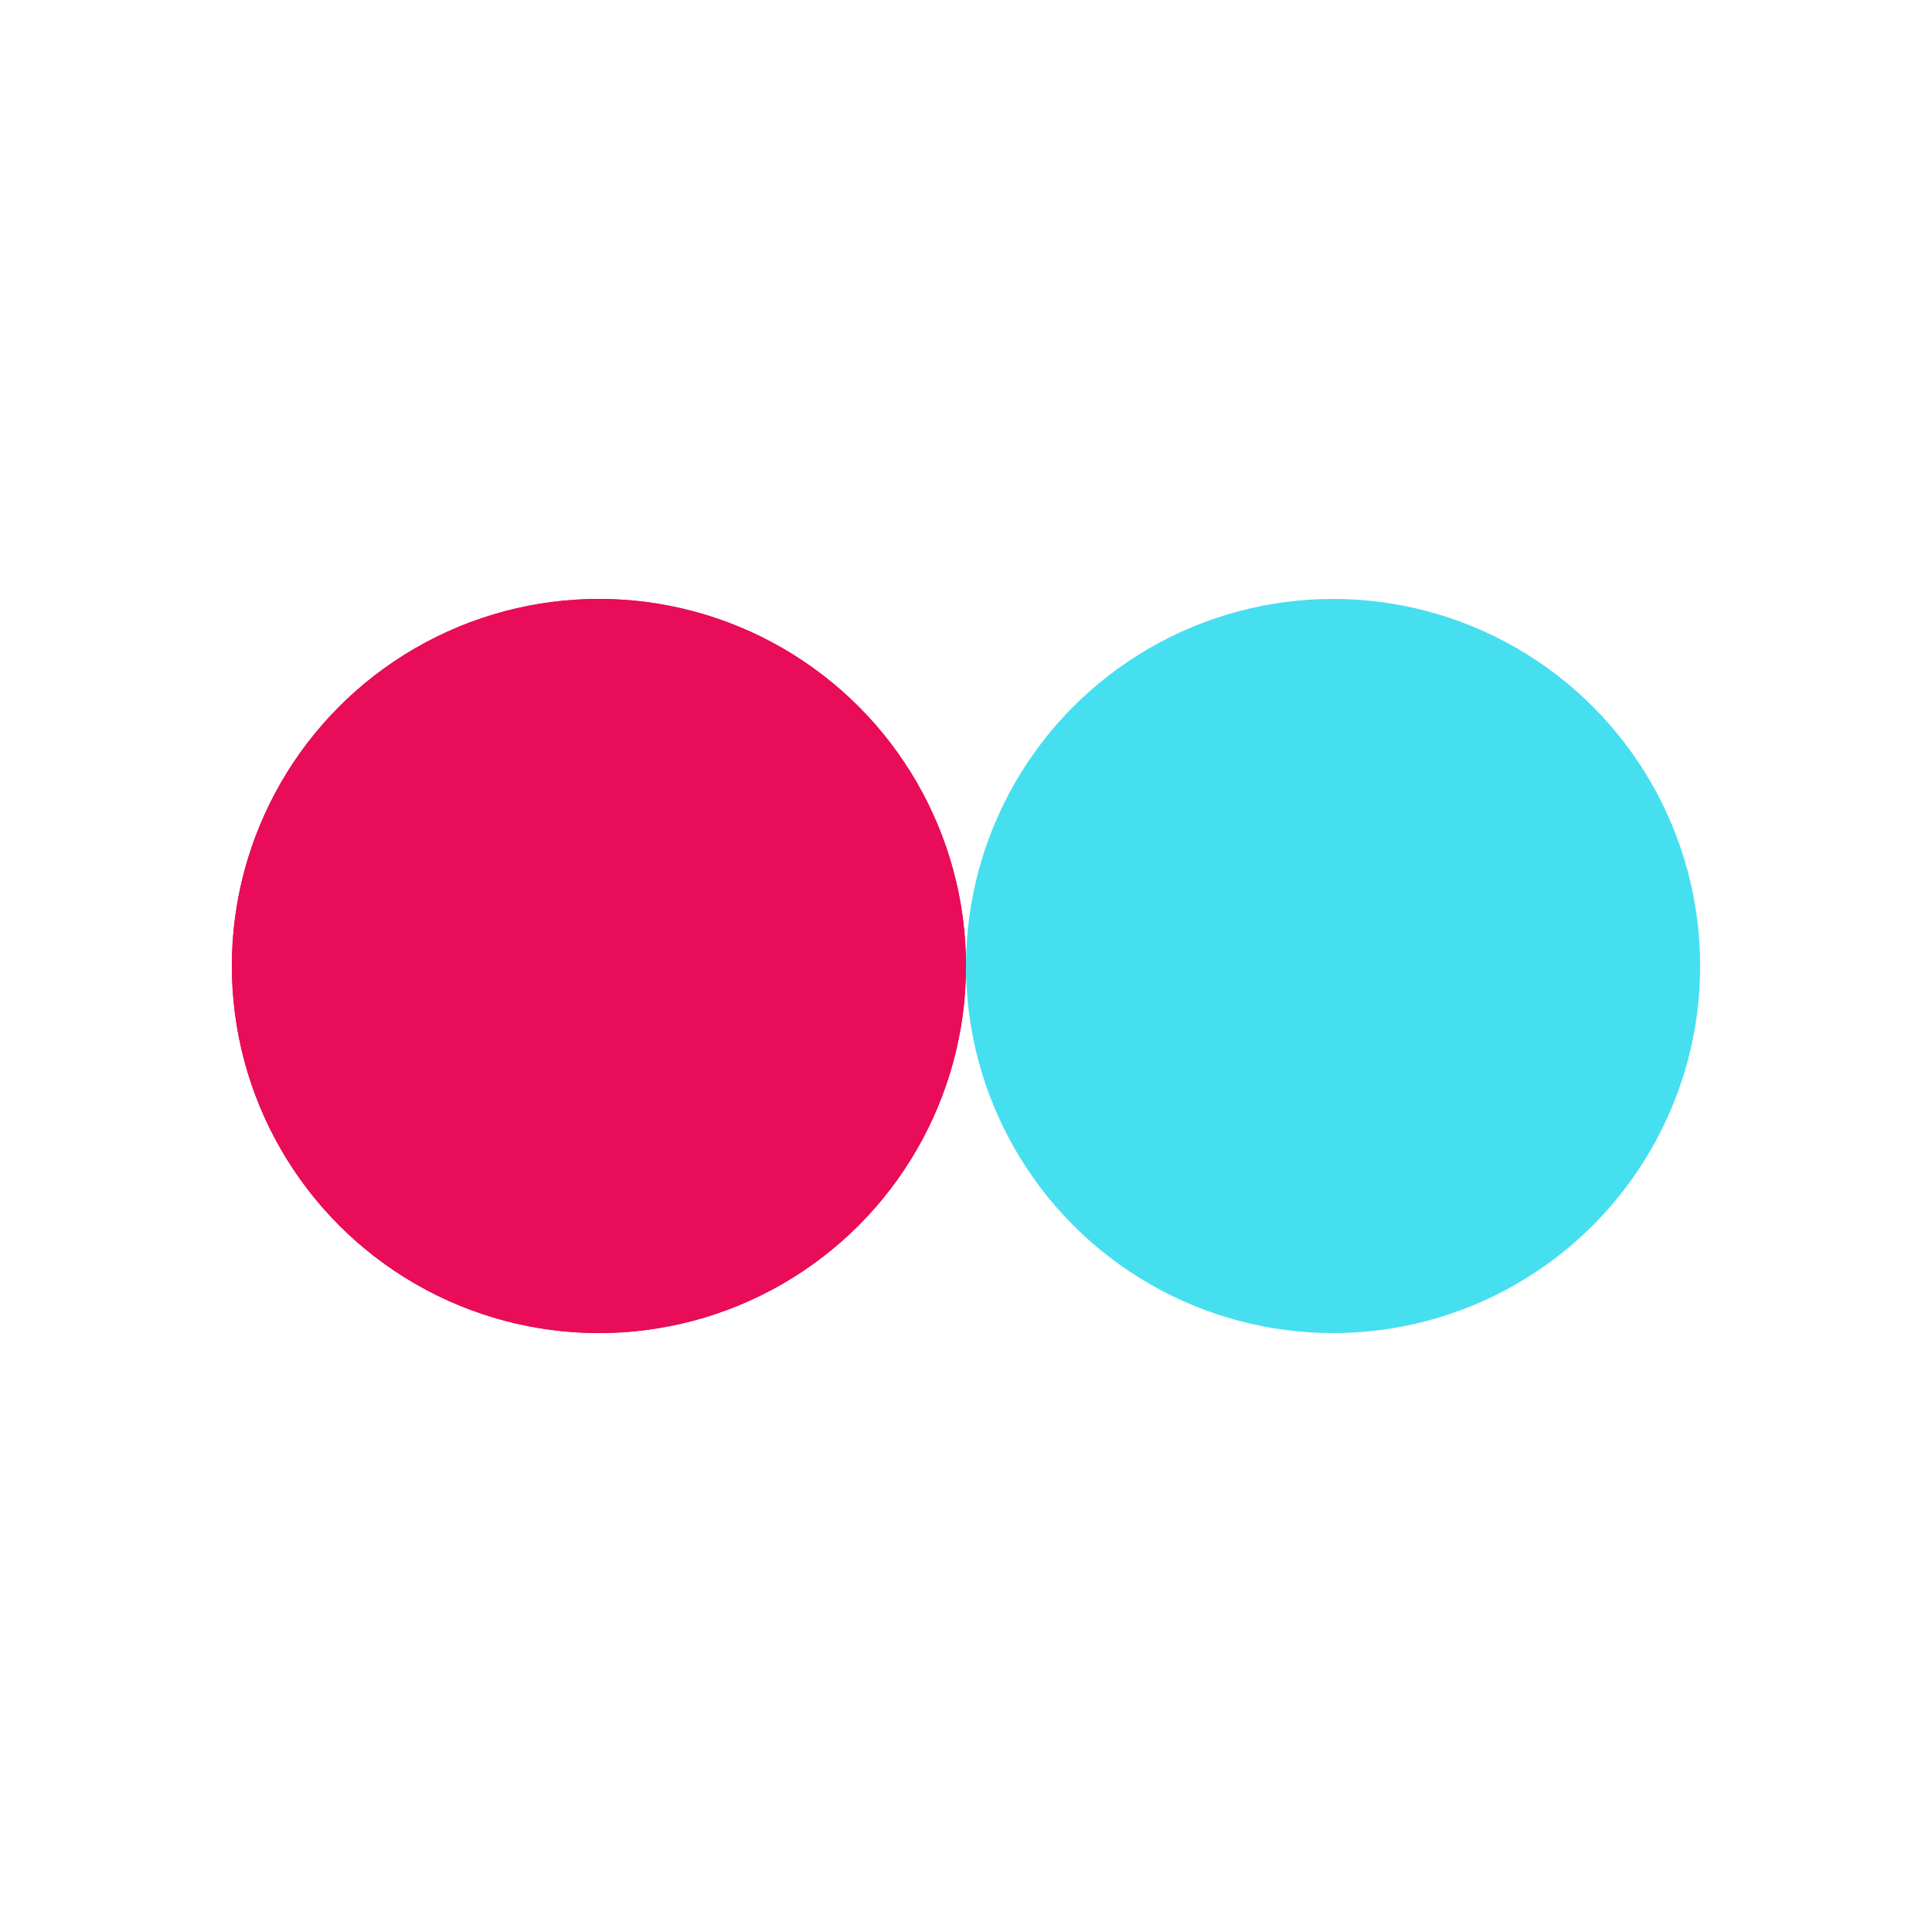 <?xml version="1.0" encoding="utf-8"?>
<svg xmlns="http://www.w3.org/2000/svg" xmlns:xlink="http://www.w3.org/1999/xlink" style="margin: auto; background: none; display: block; shape-rendering: auto;" width="190px" height="190px" viewBox="0 0 100 100" preserveAspectRatio="xMidYMid">
<circle cx="31" cy="50" fill="#e90c59" r="19">
  <animate attributeName="cx" repeatCount="indefinite" dur="1s" keyTimes="0;0.5;1" values="31;69;31" begin="-0.5s"></animate>
</circle>
<circle cx="69" cy="50" fill="#46dff0" r="19">
  <animate attributeName="cx" repeatCount="indefinite" dur="1s" keyTimes="0;0.5;1" values="31;69;31" begin="0s"></animate>
</circle>
<circle cx="31" cy="50" fill="#e90c59" r="19">
  <animate attributeName="cx" repeatCount="indefinite" dur="1s" keyTimes="0;0.5;1" values="31;69;31" begin="-0.5s"></animate>
  <animate attributeName="fill-opacity" values="0;0;1;1" calcMode="discrete" keyTimes="0;0.499;0.5;1" dur="1s" repeatCount="indefinite"></animate>
</circle>
<!-- [ldio] generated by https://loading.io/ --></svg>
